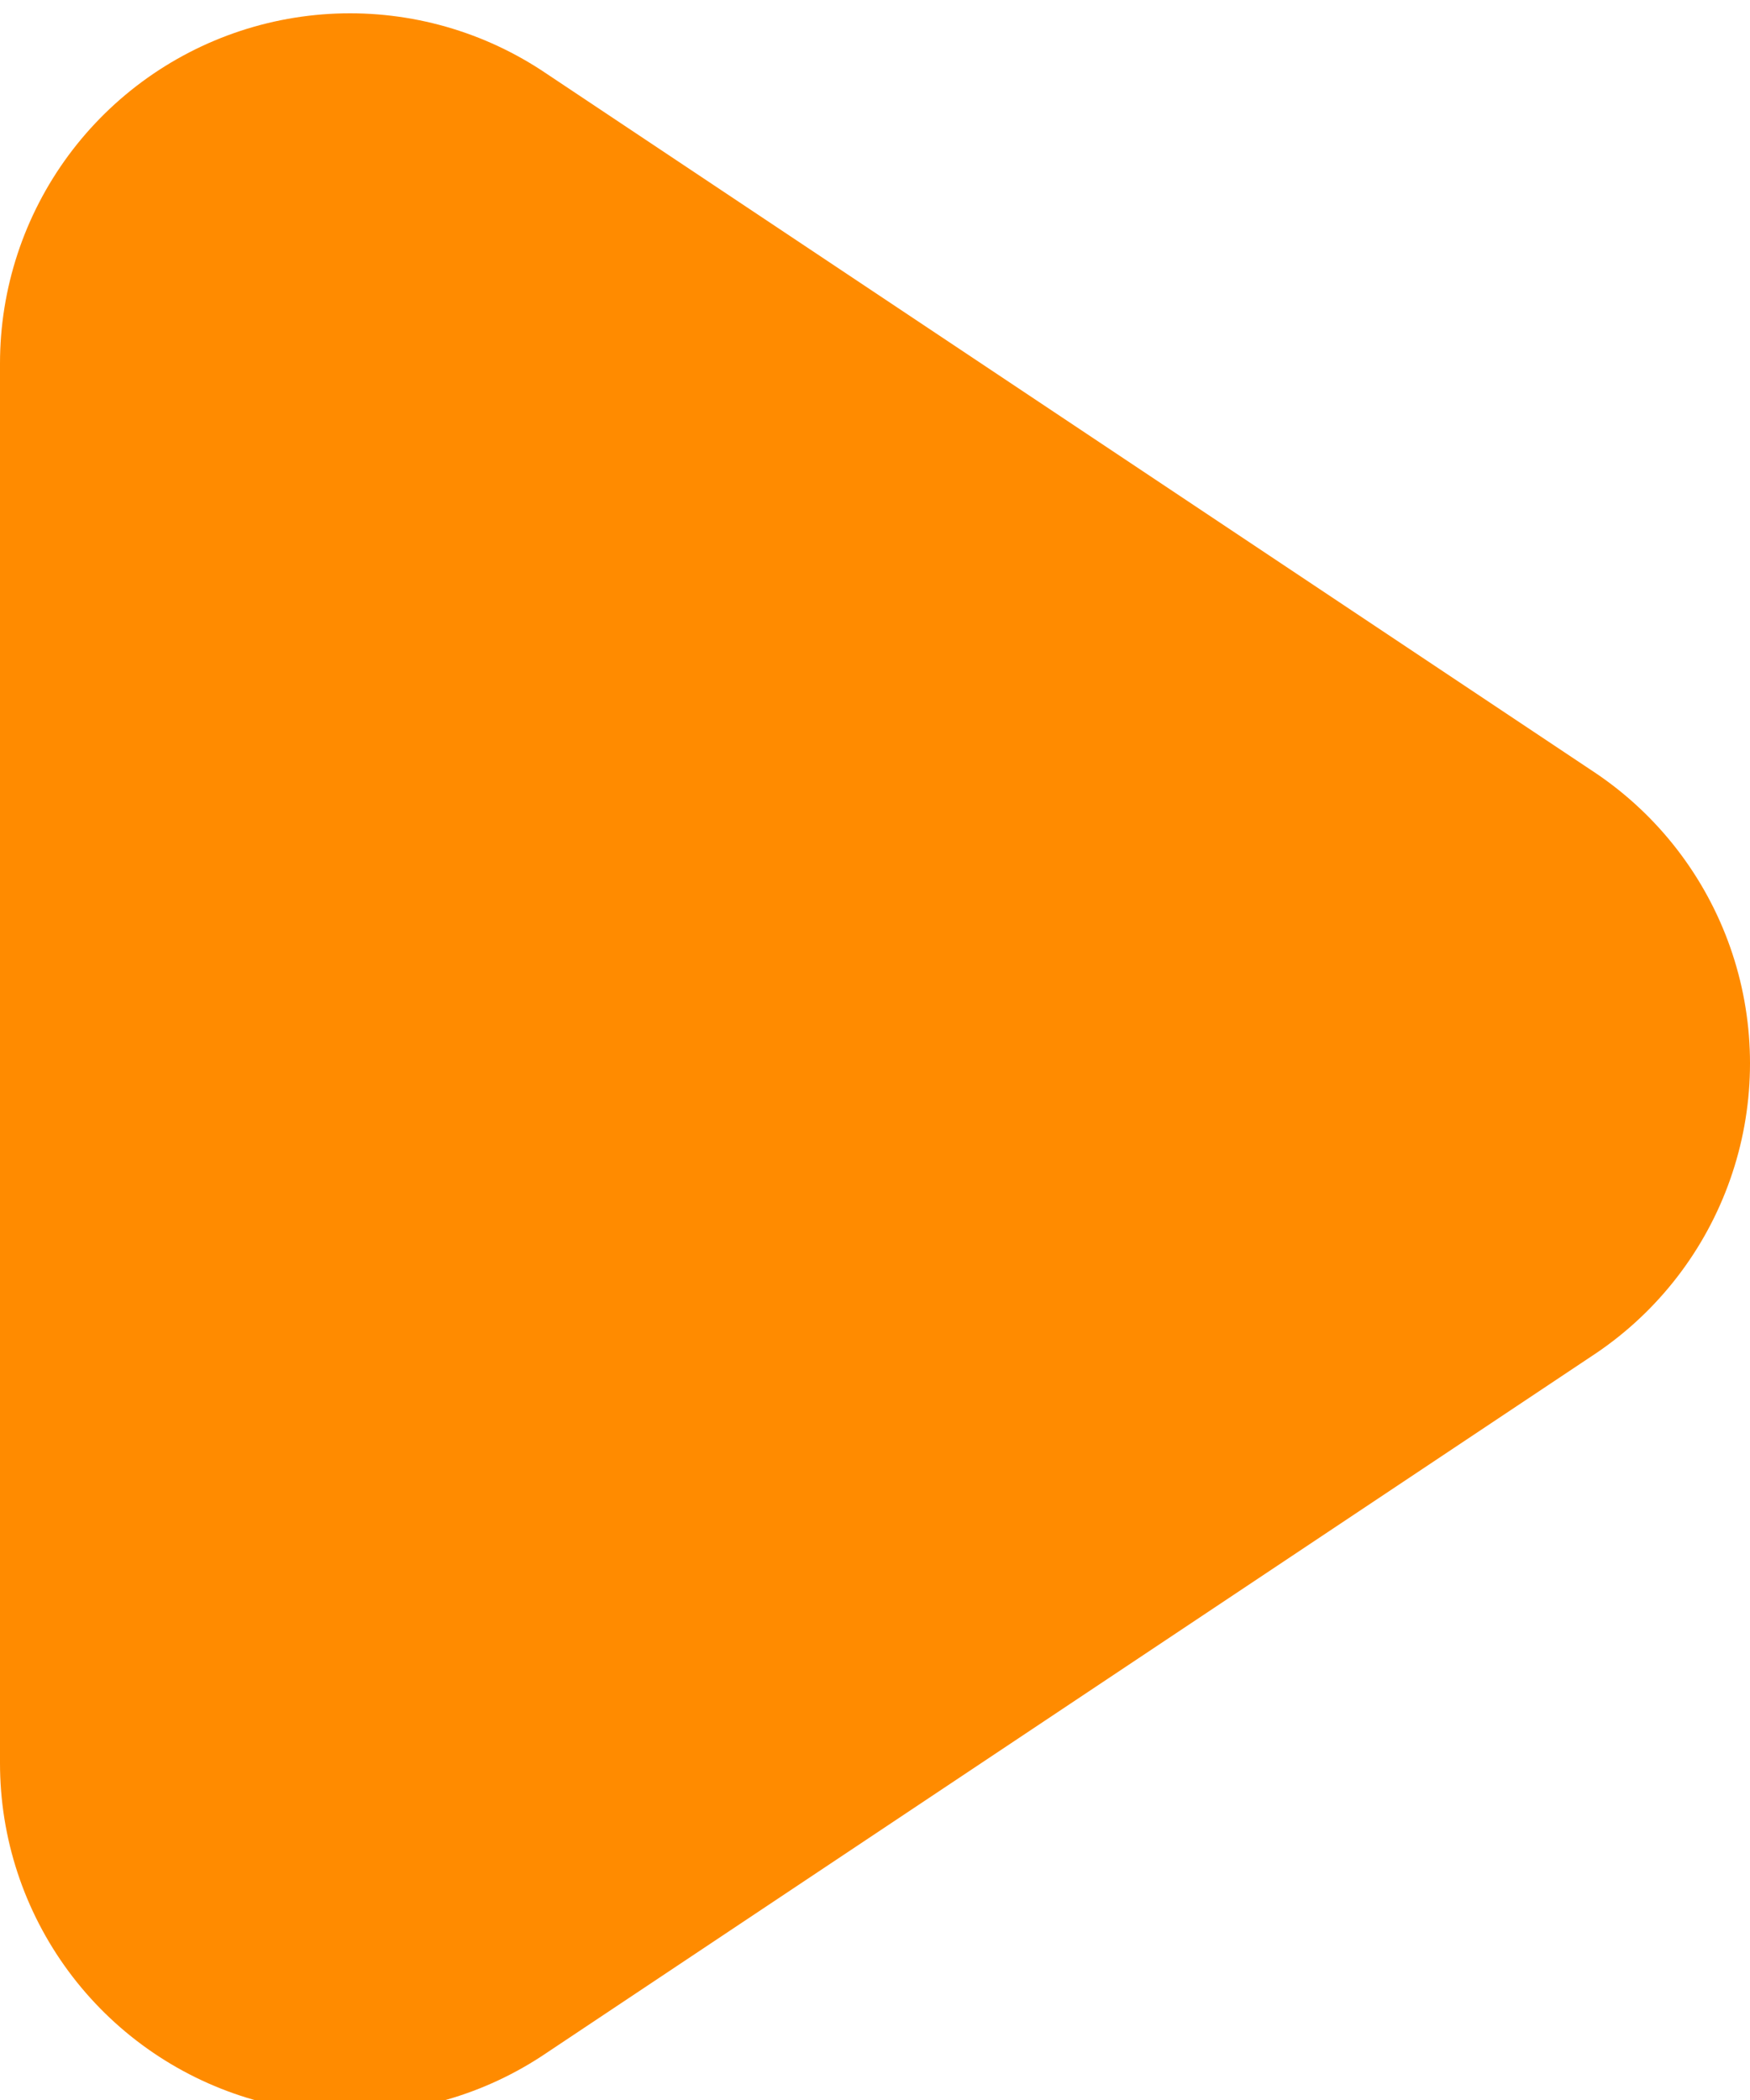<?xml version="1.0" encoding="utf-8"?>
<!-- Generator: Adobe Illustrator 23.0.5, SVG Export Plug-In . SVG Version: 6.00 Build 0)  -->
<svg version="1.1"
	 id="svg2" inkscape:export-filename="/home/ossman/devel/noVNC/images/drag.png" inkscape:export-xdpi="90" inkscape:export-ydpi="90" inkscape:version="0.91 r13725" sodipodi:docname="handle.svg" xmlns:cc="http://creativecommons.org/ns#" xmlns:dc="http://purl.org/dc/elements/1.1/" xmlns:inkscape="http://www.inkscape.org/namespaces/inkscape" xmlns:rdf="http://www.w3.org/1999/02/22-rdf-syntax-ns#" xmlns:sodipodi="http://sodipodi.sourceforge.net/DTD/sodipodi-0.dtd" xmlns:svg="http://www.w3.org/2000/svg"
	 xmlns="http://www.w3.org/2000/svg" xmlns:xlink="http://www.w3.org/1999/xlink" x="0px" y="0px" viewBox="0 0 5 6"
	 style="enable-background:new 0 0 5 6;" xml:space="preserve">
<style type="text/css">
	
		.st0{fill-rule:evenodd;clip-rule:evenodd;fill:#FF8B00;stroke:#FF8B00;stroke-width:2;stroke-linecap:round;stroke-linejoin:round;}
</style>
<sodipodi:namedview  bordercolor="#666666" borderopacity="1.0" id="base" inkscape:bbox-nodes="true" inkscape:bbox-paths="true" inkscape:current-layer="layer1" inkscape:cx="1.3551778" inkscape:cy="8.7800329" inkscape:document-units="px" inkscape:object-nodes="true" inkscape:object-paths="true" inkscape:pageopacity="0" inkscape:pageshadow="2" inkscape:snap-bbox="true" inkscape:snap-bbox-edge-midpoints="true" inkscape:snap-global="true" inkscape:snap-intersection-paths="true" inkscape:snap-nodes="true" inkscape:snap-smooth-nodes="true" inkscape:window-height="1136" inkscape:window-maximized="1" inkscape:window-width="1920" inkscape:window-x="1920" inkscape:window-y="27" inkscape:zoom="32" pagecolor="#959595" showgrid="true" showguides="false" units="px">
	<inkscape:grid  id="grid4136" type="xygrid"></inkscape:grid>
</sodipodi:namedview>
<g id="layer1" transform="translate(0,-1046.362)" inkscape:groupmode="layer" inkscape:label="Layer 1">
	<path id="path4247" inkscape:connector-curvature="0" sodipodi:nodetypes="cccc" class="st0" d="M4,1049.4l-3-2v4L4,1049.4z"/>
</g>
</svg>
